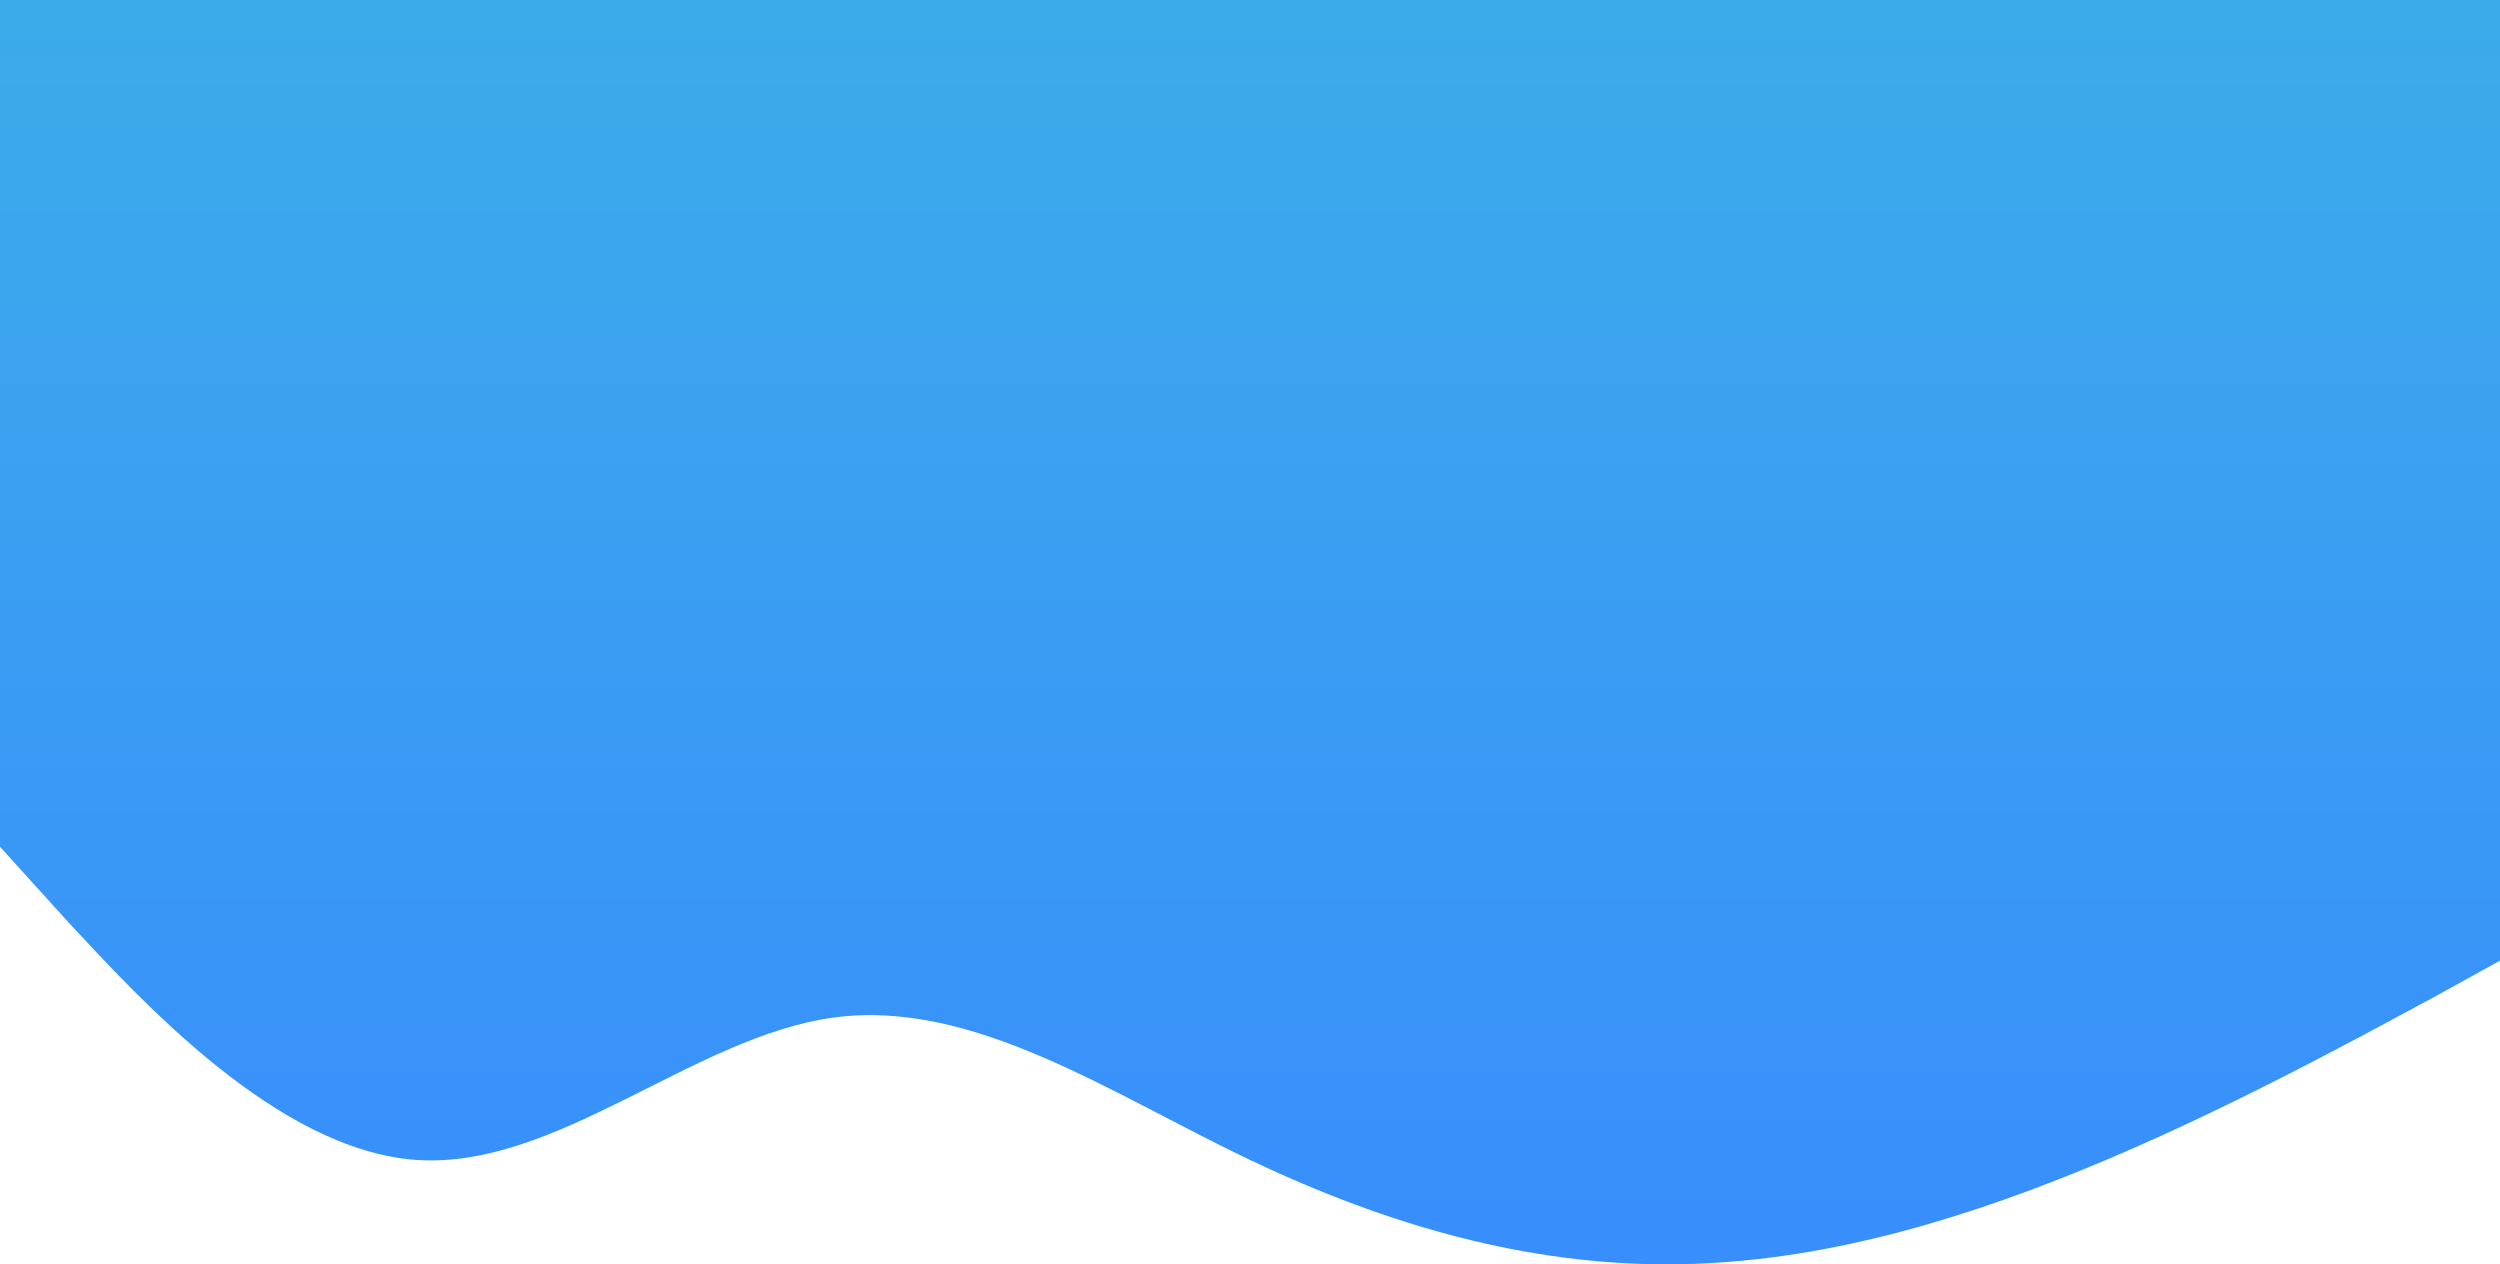 <svg width="1920" height="971" viewBox="0 0 1920 971" fill="none" xmlns="http://www.w3.org/2000/svg">
<path d="M0 0H1920V737.781L1867.2 766.933C1812.8 796.086 1707.2 854.391 1600 898.119C1492.8 941.848 1387.2 971 1280 971C1172.8 971 1067.2 941.848 960 890.831C852.8 839.814 747.2 766.933 640 781.51C532.8 796.086 427.2 898.119 320 890.831C212.8 883.543 107.2 766.933 52.8 708.629L0 650.324V0Z" fill="url(#paint0_linear_249_475)"/>
<defs>
<linearGradient id="paint0_linear_249_475" x1="960" y1="-249.629" x2="960" y2="970.999" gradientUnits="userSpaceOnUse">
<stop stop-color="#3DB3E5"/>
<stop offset="1" stop-color="#388EFC"/>
</linearGradient>
</defs>
</svg>
